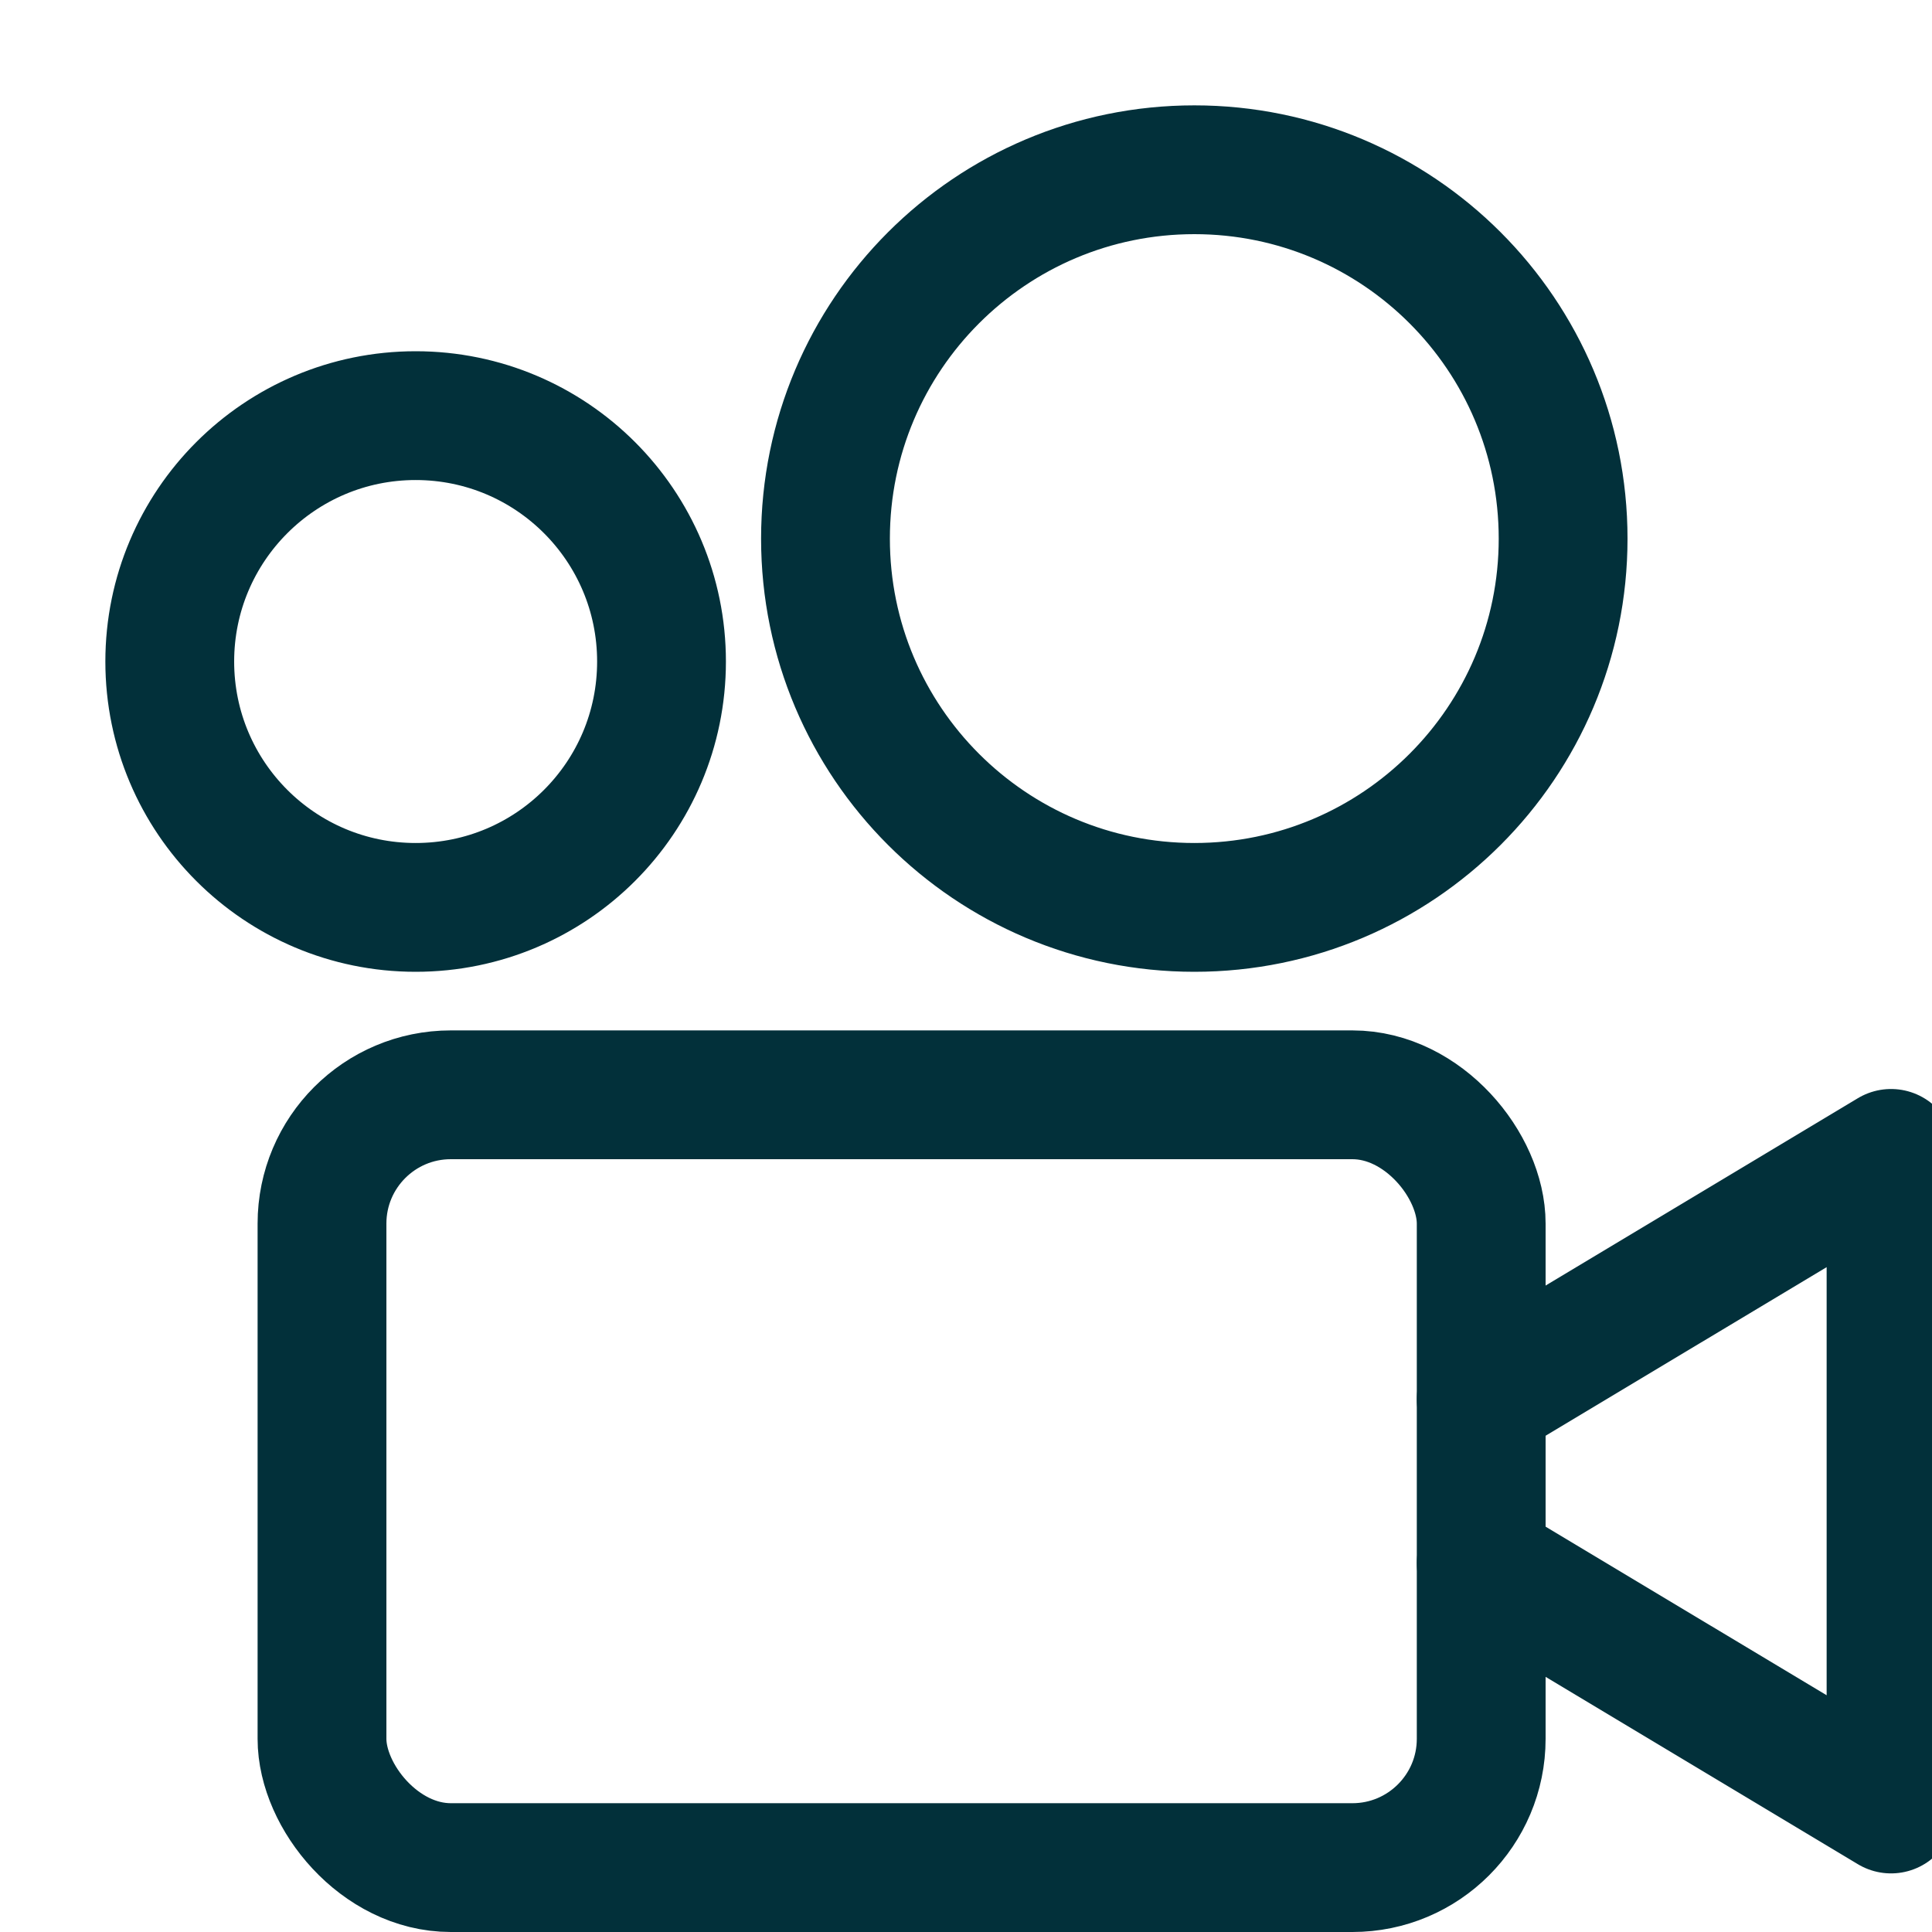 <svg width="15" height="15" viewBox="0 0 15 15" xmlns="http://www.w3.org/2000/svg"><title>pre-recorded</title><g stroke="#02303A" fill="none" fill-rule="evenodd"><path d="M10.5 9.864L13.682 7.955 13.682 13.045 10.5 11.136M4.136 4.136C4.136 3.082 3.282 2.227 2.227 2.227 1.173 2.227.318 3.082.318 4.136.318 5.191 1.173 6.045 2.227 6.045 3.282 6.045 4.136 5.191 4.136 4.136L4.136 4.136zM11.136 3.182C11.136 1.6 9.854.318 8.273.318 6.691.318 5.409 1.6 5.409 3.182 5.409 4.763 6.691 6.045 8.273 6.045 9.854 6.045 11.136 4.763 11.136 3.182L11.136 3.182z" transform="translate(1 1)" stroke-linecap="round" stroke-linejoin="round"/><rect x="2.5" y="8.5" width="9" height="6" rx="1"/></g></svg>